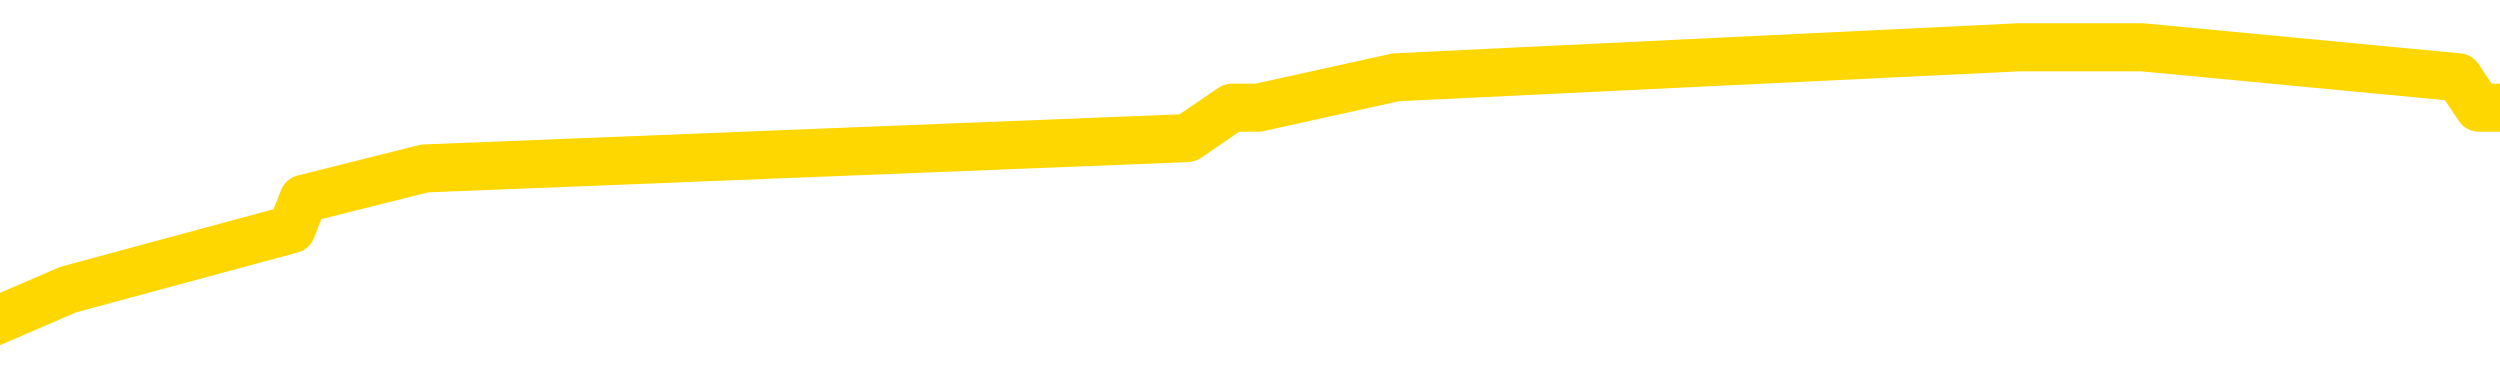 <svg xmlns="http://www.w3.org/2000/svg" version="1.1" viewBox="0 0 6500 1000">
	<path fill="none" stroke="gold" stroke-width="125" stroke-linecap="round" stroke-linejoin="round" d="M0 93182  L-300842 93182 L-300658 93104 L-300168 92946 L-299874 92867 L-299563 92709 L-299328 92630 L-299275 92473 L-299216 92315 L-299062 92236 L-299022 92078 L-298889 92000 L-298597 91921 L-298056 91921 L-297446 91842 L-297398 91842 L-296758 91763 L-296725 91763 L-296199 91763 L-296066 91684 L-295676 91526 L-295348 91369 L-295231 91211 L-295020 91053 L-294303 91053 L-293733 90974 L-293626 90974 L-293451 90895 L-293230 90738 L-292828 90659 L-292802 90501 L-291874 90343 L-291787 90186 L-291705 90028 L-291635 89870 L-291337 89791 L-291185 89634 L-289295 89712 L-289194 89712 L-288932 89712 L-288638 89791 L-288497 89634 L-288248 89634 L-288213 89555 L-288054 89476 L-287591 89318 L-287338 89239 L-287125 89082 L-286874 89003 L-286525 88924 L-285598 88766 L-285504 88608 L-285093 88529 L-283923 88372 L-282734 88293 L-282641 88135 L-282614 87977 L-282348 87820 L-282049 87662 L-281920 87504 L-281883 87347 L-281068 87347 L-280684 87425 L-279624 87504 L-279562 87504 L-279297 89082 L-278826 90580 L-278633 92078 L-278370 93577 L-278033 93498 L-277897 93419 L-277442 93340 L-276699 93261 L-276681 93182 L-276516 93025 L-276448 93025 L-275932 92946 L-274903 92946 L-274707 92867 L-274218 92788 L-273856 92709 L-273447 92709 L-273062 92788 L-271358 92788 L-271260 92788 L-271189 92788 L-271127 92788 L-270943 92709 L-270606 92709 L-269966 92630 L-269889 92552 L-269828 92552 L-269641 92473 L-269561 92473 L-269384 92394 L-269365 92315 L-269135 92315 L-268747 92236 L-267859 92236 L-267819 92157 L-267731 92078 L-267704 91921 L-266696 91842 L-266546 91684 L-266522 91605 L-266389 91526 L-266349 91447 L-265091 91369 L-265033 91369 L-264493 91290 L-264441 91290 L-264394 91290 L-263999 91211 L-263859 91132 L-263659 91053 L-263513 91053 L-263348 91053 L-263072 91132 L-262713 91132 L-262160 91053 L-261515 90974 L-261257 90817 L-261103 90738 L-260702 90659 L-260662 90580 L-260541 90501 L-260479 90580 L-260465 90580 L-260372 90580 L-260079 90501 L-259927 90186 L-259597 90028 L-259519 89870 L-259443 89791 L-259216 89555 L-259150 89397 L-258922 89239 L-258870 89082 L-258705 89003 L-257699 88924 L-257516 88845 L-256965 88766 L-256572 88608 L-256174 88529 L-255324 88372 L-255246 88293 L-254667 88214 L-254226 88214 L-253985 88135 L-253827 88135 L-253427 87977 L-253406 87977 L-252961 87899 L-252556 87820 L-252420 87662 L-252245 87504 L-252108 87347 L-251858 87189 L-250858 87110 L-250776 87031 L-250641 86952 L-250602 86873 L-249712 86794 L-249496 86716 L-249053 86637 L-248936 86558 L-248879 86479 L-248203 86479 L-248102 86400 L-248074 86400 L-246732 86321 L-246326 86242 L-246287 86164 L-245358 86085 L-245260 86006 L-245127 85927 L-244723 85848 L-244697 85769 L-244604 85690 L-244388 85611 L-243976 85454 L-242823 85296 L-242531 85138 L-242502 84981 L-241894 84902 L-241644 84744 L-241625 84665 L-240695 84586 L-240644 84429 L-240521 84350 L-240504 84192 L-240348 84113 L-240173 83955 L-240036 83876 L-239980 83798 L-239872 83719 L-239787 83640 L-239553 83561 L-239478 83482 L-239170 83403 L-239052 83324 L-238882 83246 L-238791 83167 L-238688 83167 L-238665 83088 L-238588 83088 L-238490 82930 L-238123 82851 L-238019 82772 L-237515 82694 L-237063 82615 L-237025 82536 L-237001 82457 L-236960 82378 L-236832 82299 L-236731 82220 L-236289 82141 L-236007 82063 L-235415 81984 L-235284 81905 L-235010 81747 L-234857 81668 L-234704 81589 L-234619 81432 L-234541 81353 L-234355 81274 L-234305 81274 L-234277 81195 L-234198 81116 L-234174 81037 L-233891 80880 L-233287 80722 L-232292 80643 L-231994 80564 L-231260 80485 L-231015 80406 L-230926 80328 L-230348 80249 L-229650 80170 L-228898 80091 L-228579 80012 L-228196 79854 L-228119 79776 L-227485 79697 L-227299 79618 L-227211 79618 L-227082 79618 L-226769 79539 L-226720 79460 L-226578 79381 L-226556 79302 L-225588 79223 L-225043 79145 L-224565 79145 L-224504 79145 L-224180 79145 L-224159 79066 L-224096 79066 L-223886 78987 L-223809 78908 L-223755 78829 L-223732 78750 L-223693 78671 L-223677 78593 L-222920 78514 L-222903 78435 L-222104 78356 L-221951 78277 L-221046 78198 L-220540 78119 L-220311 77962 L-220269 77962 L-220154 77883 L-219978 77804 L-219223 77883 L-219088 77804 L-218924 77725 L-218606 77646 L-218430 77488 L-217408 77331 L-217385 77173 L-217134 77094 L-216921 76936 L-216287 76858 L-216049 76700 L-216016 76542 L-215838 76384 L-215758 76227 L-215668 76148 L-215604 75990 L-215163 75832 L-215140 75753 L-214599 75675 L-214343 75596 L-213848 75517 L-212971 75438 L-212934 75359 L-212882 75280 L-212841 75201 L-212723 75123 L-212447 75044 L-212240 74886 L-212043 74728 L-212019 74570 L-211969 74413 L-211930 74334 L-211852 74255 L-211255 74097 L-211194 74018 L-211091 73940 L-210937 73861 L-210305 73782 L-209624 73703 L-209321 73545 L-208975 73466 L-208777 73388 L-208729 73230 L-208408 73151 L-207781 73072 L-207634 72993 L-207598 72914 L-207540 72835 L-207463 72678 L-207222 72678 L-207134 72599 L-207040 72520 L-206746 72441 L-206612 72362 L-206551 72283 L-206514 72126 L-206242 72126 L-205236 72047 L-205061 71968 L-205010 71968 L-204717 71889 L-204525 71731 L-204192 71652 L-203685 71574 L-203123 71416 L-203108 71258 L-203092 71179 L-202991 71022 L-202877 70864 L-202837 70706 L-202800 70627 L-202734 70627 L-202706 70548 L-202567 70627 L-202274 70627 L-202224 70627 L-202119 70627 L-201855 70548 L-201390 70470 L-201245 70470 L-201191 70312 L-201133 70233 L-200942 70154 L-200577 70075 L-200363 70075 L-200168 70075 L-200110 70075 L-200051 69917 L-199897 69839 L-199628 69760 L-199198 70154 L-199182 70154 L-199105 70075 L-199041 69996 L-198912 69444 L-198888 69365 L-198604 69287 L-198556 69208 L-198502 69129 L-198039 69050 L-198001 69050 L-197960 68971 L-197770 68892 L-197289 68813 L-196802 68735 L-196786 68656 L-196748 68577 L-196491 68498 L-196414 68340 L-196184 68261 L-196168 68104 L-195874 67946 L-195431 67867 L-194984 67788 L-194480 67709 L-194326 67630 L-194039 67552 L-193999 67394 L-193668 67315 L-193446 67236 L-192929 67078 L-192853 67000 L-192606 66842 L-192411 66684 L-192351 66605 L-191575 66526 L-191501 66526 L-191270 66447 L-191254 66447 L-191192 66369 L-190996 66290 L-190532 66290 L-190509 66211 L-190379 66211 L-189078 66211 L-189062 66211 L-188984 66132 L-188891 66132 L-188674 66132 L-188521 66053 L-188343 66132 L-188289 66211 L-188002 66290 L-187962 66290 L-187593 66290 L-187153 66290 L-186969 66290 L-186648 66211 L-186353 66211 L-185907 66053 L-185835 65974 L-185373 65817 L-184935 65738 L-184753 65659 L-183299 65501 L-183167 65422 L-182710 65264 L-182484 65186 L-182098 65028 L-181581 64870 L-180627 64712 L-179833 64555 L-179158 64476 L-178733 64318 L-178422 64239 L-178192 64003 L-177508 63766 L-177495 63529 L-177285 63214 L-177263 63135 L-177089 62977 L-176139 62899 L-175871 62741 L-175056 62662 L-174745 62504 L-174708 62425 L-174650 62268 L-174034 62189 L-173396 62031 L-171770 61952 L-171096 61873 L-170454 61873 L-170376 61873 L-170320 61873 L-170284 61873 L-170256 61794 L-170144 61637 L-170126 61558 L-170103 61479 L-169950 61400 L-169896 61242 L-169818 61164 L-169699 61085 L-169601 61006 L-169484 60927 L-169214 60769 L-168945 60690 L-168927 60533 L-168727 60454 L-168581 60296 L-168354 60217 L-168220 60138 L-167911 60059 L-167851 59981 L-167498 59823 L-167149 59744 L-167048 59665 L-166984 59507 L-166924 59429 L-166540 59271 L-166159 59192 L-166055 59113 L-165794 59034 L-165523 58876 L-165364 58798 L-165331 58719 L-165270 58640 L-165128 58561 L-164944 58482 L-164900 58403 L-164612 58403 L-164596 58324 L-164362 58324 L-164301 58246 L-164263 58246 L-163683 58167 L-163550 58088 L-163526 57772 L-163508 57220 L-163491 56589 L-163474 55958 L-163450 55328 L-163434 54854 L-163413 54302 L-163396 53750 L-163373 53435 L-163356 53119 L-163334 52883 L-163318 52725 L-163269 52488 L-163197 52252 L-163162 51858 L-163138 51542 L-163102 51227 L-163061 50911 L-163024 50753 L-163008 50438 L-162984 50201 L-162947 50044 L-162930 49807 L-162907 49649 L-162889 49492 L-162871 49334 L-162855 49176 L-162826 48940 L-162800 48703 L-162754 48624 L-162738 48466 L-162696 48388 L-162648 48230 L-162577 48072 L-162562 47914 L-162546 47757 L-162484 47678 L-162444 47599 L-162405 47520 L-162239 47441 L-162174 47362 L-162158 47283 L-162114 47126 L-162055 47047 L-161843 46968 L-161809 46889 L-161767 46810 L-161689 46731 L-161152 46652 L-161073 46574 L-160969 46416 L-160880 46337 L-160704 46258 L-160354 46179 L-160198 46100 L-159760 46022 L-159603 45943 L-159473 45864 L-158770 45706 L-158568 45627 L-157608 45470 L-157125 45391 L-157026 45391 L-156934 45312 L-156689 45233 L-156616 45154 L-156173 44996 L-156077 44917 L-156062 44839 L-156046 44760 L-156021 44681 L-155555 44602 L-155338 44523 L-155199 44444 L-154905 44365 L-154816 44287 L-154775 44208 L-154745 44129 L-154573 44050 L-154514 43971 L-154437 43892 L-154357 43813 L-154287 43813 L-153978 43735 L-153893 43656 L-153679 43577 L-153644 43498 L-152960 43419 L-152862 43340 L-152656 43261 L-152610 43182 L-152331 43104 L-152269 43025 L-152252 42867 L-152174 42788 L-151866 42630 L-151842 42552 L-151788 42394 L-151765 42315 L-151643 42236 L-151507 42078 L-151263 42000 L-151137 42000 L-150490 41921 L-150474 41921 L-150450 41921 L-150269 41763 L-150193 41684 L-150101 41605 L-149674 41526 L-149258 41447 L-148865 41290 L-148786 41211 L-148767 41132 L-148404 41053 L-148167 40974 L-147939 40895 L-147626 40817 L-147548 40738 L-147467 40580 L-147289 40422 L-147274 40343 L-147008 40186 L-146928 40107 L-146698 40028 L-146472 39949 L-146156 39949 L-145981 39870 L-145620 39870 L-145228 39791 L-145159 39634 L-145095 39555 L-144955 39397 L-144903 39318 L-144801 39160 L-144300 39082 L-144102 39003 L-143856 38924 L-143670 38845 L-143371 38766 L-143294 38687 L-143128 38529 L-142244 38451 L-142215 38293 L-142092 38135 L-141514 38056 L-141436 37977 L-140722 37977 L-140410 37977 L-140197 37977 L-140181 37977 L-139794 37977 L-139269 37820 L-138823 37741 L-138493 37662 L-138341 37583 L-138015 37583 L-137836 37504 L-137755 37504 L-137548 37347 L-137373 37268 L-136444 37189 L-135555 37110 L-135516 37031 L-135288 37031 L-134908 36952 L-134121 36873 L-133887 36794 L-133811 36716 L-133453 36637 L-132881 36479 L-132615 36400 L-132228 36321 L-132124 36321 L-131954 36321 L-131336 36321 L-131125 36321 L-130817 36321 L-130764 36242 L-130636 36164 L-130583 36085 L-130464 36006 L-130128 35848 L-129168 35769 L-129037 35611 L-128835 35533 L-128204 35454 L-127893 35375 L-127479 35296 L-127451 35217 L-127306 35138 L-126886 35059 L-125553 35059 L-125506 34981 L-125378 34823 L-125361 34744 L-124783 34586 L-124578 34507 L-124548 34429 L-124507 34350 L-124450 34271 L-124412 34192 L-124334 34113 L-124191 34034 L-123737 33955 L-123618 33876 L-123333 33798 L-122960 33719 L-122864 33640 L-122537 33561 L-122183 33482 L-122013 33403 L-121966 33324 L-121857 33246 L-121768 33167 L-121740 33088 L-121663 32930 L-121360 32851 L-121326 32694 L-121254 32615 L-120887 32536 L-120551 32457 L-120470 32457 L-120250 32378 L-120079 32299 L-120051 32220 L-119554 32141 L-119005 31984 L-118124 31905 L-118026 31747 L-117949 31668 L-117675 31589 L-117427 31432 L-117353 31353 L-117292 31195 L-117173 31116 L-117130 31037 L-117021 30958 L-116944 30801 L-116243 30722 L-115998 30643 L-115958 30564 L-115802 30485 L-115202 30485 L-114975 30485 L-114883 30485 L-114408 30485 L-113811 30328 L-113291 30249 L-113270 30170 L-113125 30091 L-112805 30091 L-112263 30091 L-112031 30091 L-111860 30091 L-111374 30012 L-111146 29933 L-111061 29854 L-110715 29776 L-110389 29776 L-109866 29697 L-109539 29618 L-108938 29539 L-108741 29381 L-108689 29302 L-108648 29223 L-108367 29145 L-107682 28987 L-107372 28908 L-107347 28750 L-107156 28671 L-106933 28593 L-106847 28514 L-106184 28356 L-106159 28277 L-105938 28119 L-105608 28041 L-105256 27883 L-105051 27804 L-104818 27646 L-104560 27567 L-104371 27410 L-104324 27331 L-104097 27252 L-104062 27173 L-103906 27094 L-103691 27015 L-103518 26936 L-103427 26858 L-103149 26779 L-102906 26700 L-102590 26621 L-102164 26621 L-102127 26621 L-101643 26621 L-101410 26621 L-101198 26542 L-100972 26463 L-100422 26463 L-100175 26384 L-99341 26384 L-99285 26305 L-99263 26227 L-99106 26148 L-98644 26069 L-98603 25990 L-98263 25832 L-98130 25753 L-97907 25675 L-97335 25596 L-96863 25517 L-96669 25438 L-96476 25359 L-96286 25280 L-96185 25201 L-95816 25123 L-95770 25044 L-95689 24965 L-94395 24886 L-94347 24807 L-94079 24807 L-93933 24807 L-93382 24807 L-93266 24728 L-93184 24649 L-92825 24570 L-92601 24492 L-92320 24413 L-91991 24255 L-91483 24176 L-91370 24097 L-91291 24018 L-91127 23940 L-90833 23940 L-90364 23940 L-90167 24018 L-90117 24018 L-89467 23940 L-89345 23861 L-88891 23861 L-88855 23782 L-88387 23703 L-88276 23624 L-88260 23545 L-88044 23545 L-87863 23466 L-87331 23466 L-86302 23466 L-86102 23388 L-85644 23309 L-84696 23151 L-84597 23072 L-84243 22914 L-84183 22835 L-84168 22757 L-84133 22678 L-83763 22599 L-83643 22520 L-83401 22441 L-83238 22362 L-83050 22283 L-82929 22205 L-81859 22047 L-81001 21968 L-80788 21810 L-80691 21731 L-80517 21574 L-80184 21495 L-80112 21416 L-80054 21337 L-79879 21337 L-79490 21258 L-79255 21179 L-79144 21100 L-79027 21022 L-78046 20943 L-78020 20864 L-77426 20706 L-77393 20706 L-77245 20627 L-76960 20548 L-76049 20548 L-75102 20548 L-74949 20470 L-74847 20470 L-74715 20391 L-74572 20312 L-74546 20233 L-74432 20154 L-74213 20075 L-73532 19996 L-73402 19917 L-73099 19839 L-72859 19681 L-72527 19602 L-71888 19523 L-71545 19365 L-71484 19287 L-71328 19287 L-70406 19287 L-69936 19287 L-69893 19287 L-69880 19208 L-69838 19129 L-69816 19050 L-69789 18971 L-69646 18892 L-69223 18813 L-68888 18813 L-68697 18735 L-68268 18735 L-68080 18656 L-67691 18498 L-67157 18419 L-66784 18340 L-66763 18340 L-66513 18261 L-66395 18182 L-66319 18104 L-66183 18025 L-66143 17946 L-66064 17867 L-65669 17788 L-65173 17709 L-65061 17552 L-64888 17473 L-64580 17394 L-64133 17315 L-63810 17236 L-63667 17078 L-63240 16921 L-63087 16763 L-63032 16605 L-62218 16526 L-62198 16447 L-61826 16369 L-61769 16369 L-60640 16290 L-60573 16290 L-60014 16211 L-59819 16132 L-59683 16053 L-59450 15974 L-59103 15895 L-59068 15738 L-59033 15659 L-58965 15501 L-58616 15422 L-58444 15343 L-57959 15264 L-57942 15186 L-57617 15107 L-57460 15028 L-56319 14870 L-56294 14791 L-56102 14634 L-55909 14555 L-55659 14476 L-55641 14397 L-54621 14318 L-54324 14239 L-54248 14160 L-54112 14003 L-53936 13924 L-53359 13766 L-53144 13687 L-53080 13608 L-52949 13529 L-52913 13372 L-52389 13293 L-52251 44365 L-52237 44365 L-52214 44365 L-52194 44365 L-51967 13214 L-51191 13214 L-51149 13214 L-50782 13214 L-50703 13135 L-50651 13056 L-49978 12977 L-49236 12899 L-48811 12899 L-48363 12820 L-47301 12741 L-46990 12583 L-46580 12583 L-46508 12504 L-45983 12504 L-45889 12504 L-45871 12504 L-45426 12425 L-45241 12268 L-44461 12110 L-43788 12031 L-43376 11794 L-43144 11637 L-43004 11558 L-42922 11400 L-42902 11321 L-42826 11321 L-42697 11242 L-42381 11321 L-42156 11321 L-41831 11242 L-41769 11242 L-41399 11242 L-41366 11242 L-41157 11242 L-40490 11242 L-40412 11242 L-40255 11085 L-40144 11085 L-39817 11006 L-39663 10927 L-39322 10927 L-39265 10769 L-38926 10611 L-38723 10533 L-38670 10375 L-37293 10296 L-37164 10217 L-36730 10138 L-36410 10059 L-35582 9902 L-35459 9823 L-34728 9665 L-34572 9507 L-34531 9429 L-34478 9350 L-34454 9271 L-34340 9192 L-34044 9113 L-33754 9034 L-33700 8955 L-33579 8876 L-33549 8798 L-33449 8719 L-33005 8719 L-32854 8640 L-32018 8640 L-31476 8561 L-31141 8561 L-31126 8482 L-31050 8403 L-30934 8324 L-30739 8246 L-30475 8167 L-29641 8088 L-29544 8009 L-29023 7930 L-28981 7851 L-28882 7772 L-28054 7772 L-27919 7694 L-27580 7694 L-27026 7615 L-26646 7536 L-26483 7457 L-26173 7378 L-25361 7299 L-25055 7220 L-24786 7220 L-24464 7220 L-24144 7299 L-23868 7299 L-23039 7141 L-22944 7063 L-22852 6826 L-22747 6589 L-22361 6353 L-21881 6195 L-21864 6116 L-21746 6037 L-21378 5880 L-21283 5801 L-20449 5643 L-20372 5564 L-20072 5485 L-19982 5406 L-19574 5249 L-19464 5091 L-18765 5012 L-18292 4933 L-18232 4854 L-18013 4697 L-17739 4618 L-17626 4539 L-16599 4460 L-16212 4381 L-16192 4302 L-15859 4223 L-15615 4145 L-15181 4066 L-15071 3987 L-14954 3908 L-14502 3750 L-13911 3671 L-13575 3593 L-11682 3514 L-11568 3356 L-11357 3277 L-10038 3198 L-9932 -14545 L-9866 -32053 L-9830 -48220 L-9768 -48220 L-9268 -30634 L-8593 -13283 L-8571 2725 L-8301 2567 L-7333 2567 L-6644 2488 L-6482 2410 L-5941 2331 L-5851 2252 L-4832 2173 L-3884 2015 L-3518 2094 L-3416 2173 L-2827 2173 L-2768 2173 L-2667 2094 L-2227 1936 L-2120 1858 L-1678 1779 L-678 1542 L-422 1305 L-319 1069 L-189 911 L177 753 L758 596 L789 517 L1104 438 L3087 359 L3203 280 L3271 280 L3629 201 L5248 123 L5425 123 L5570 123 L6392 201 L6445 280 L6500 280" />
</svg>
